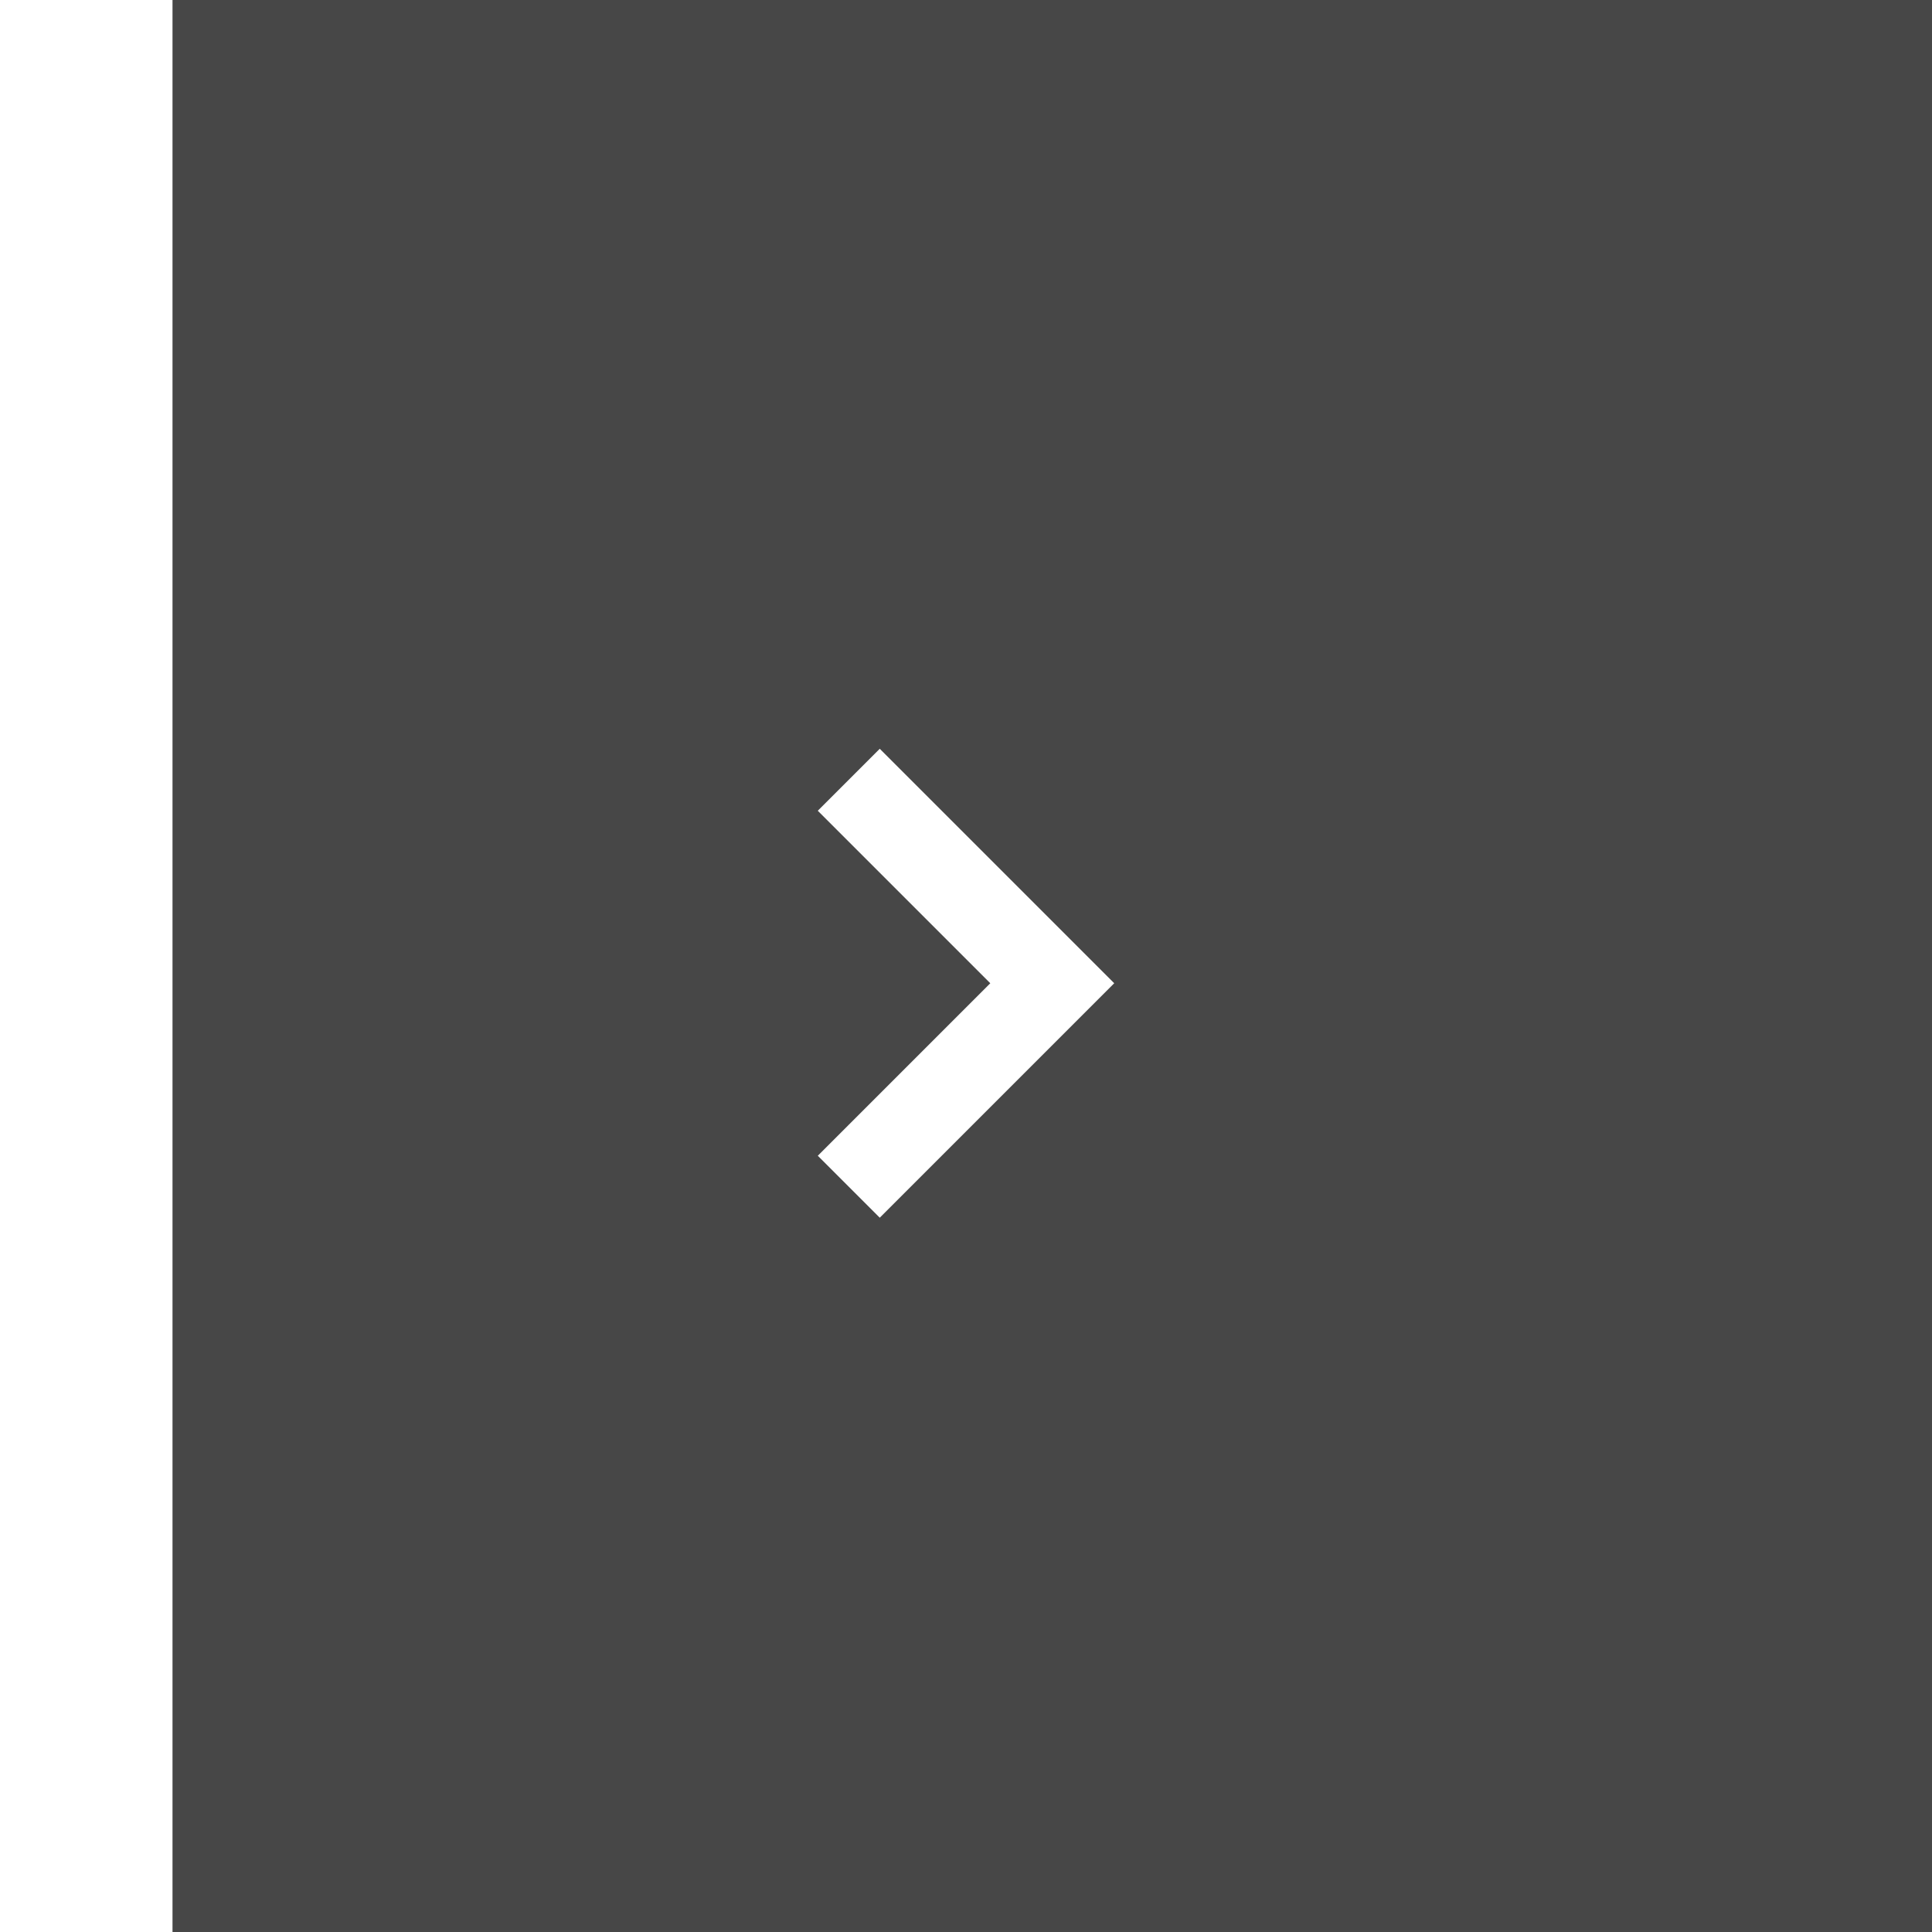 <svg width="56" height="56" viewBox="0 0 56 56" fill="none" xmlns="http://www.w3.org/2000/svg">
<rect x="0" y="0" width="56" height="56" fill="#333333" stroke="none"/>
<rect opacity="0.1" width="56" height="56" fill="white"/>
<rect width="5" height="56" fill="white"/>
<path d="M25.5 23.5L30.5 28.5L25.5 33.5" stroke="white" stroke-width="2.54" stroke-linecap="square"/>
</svg>

